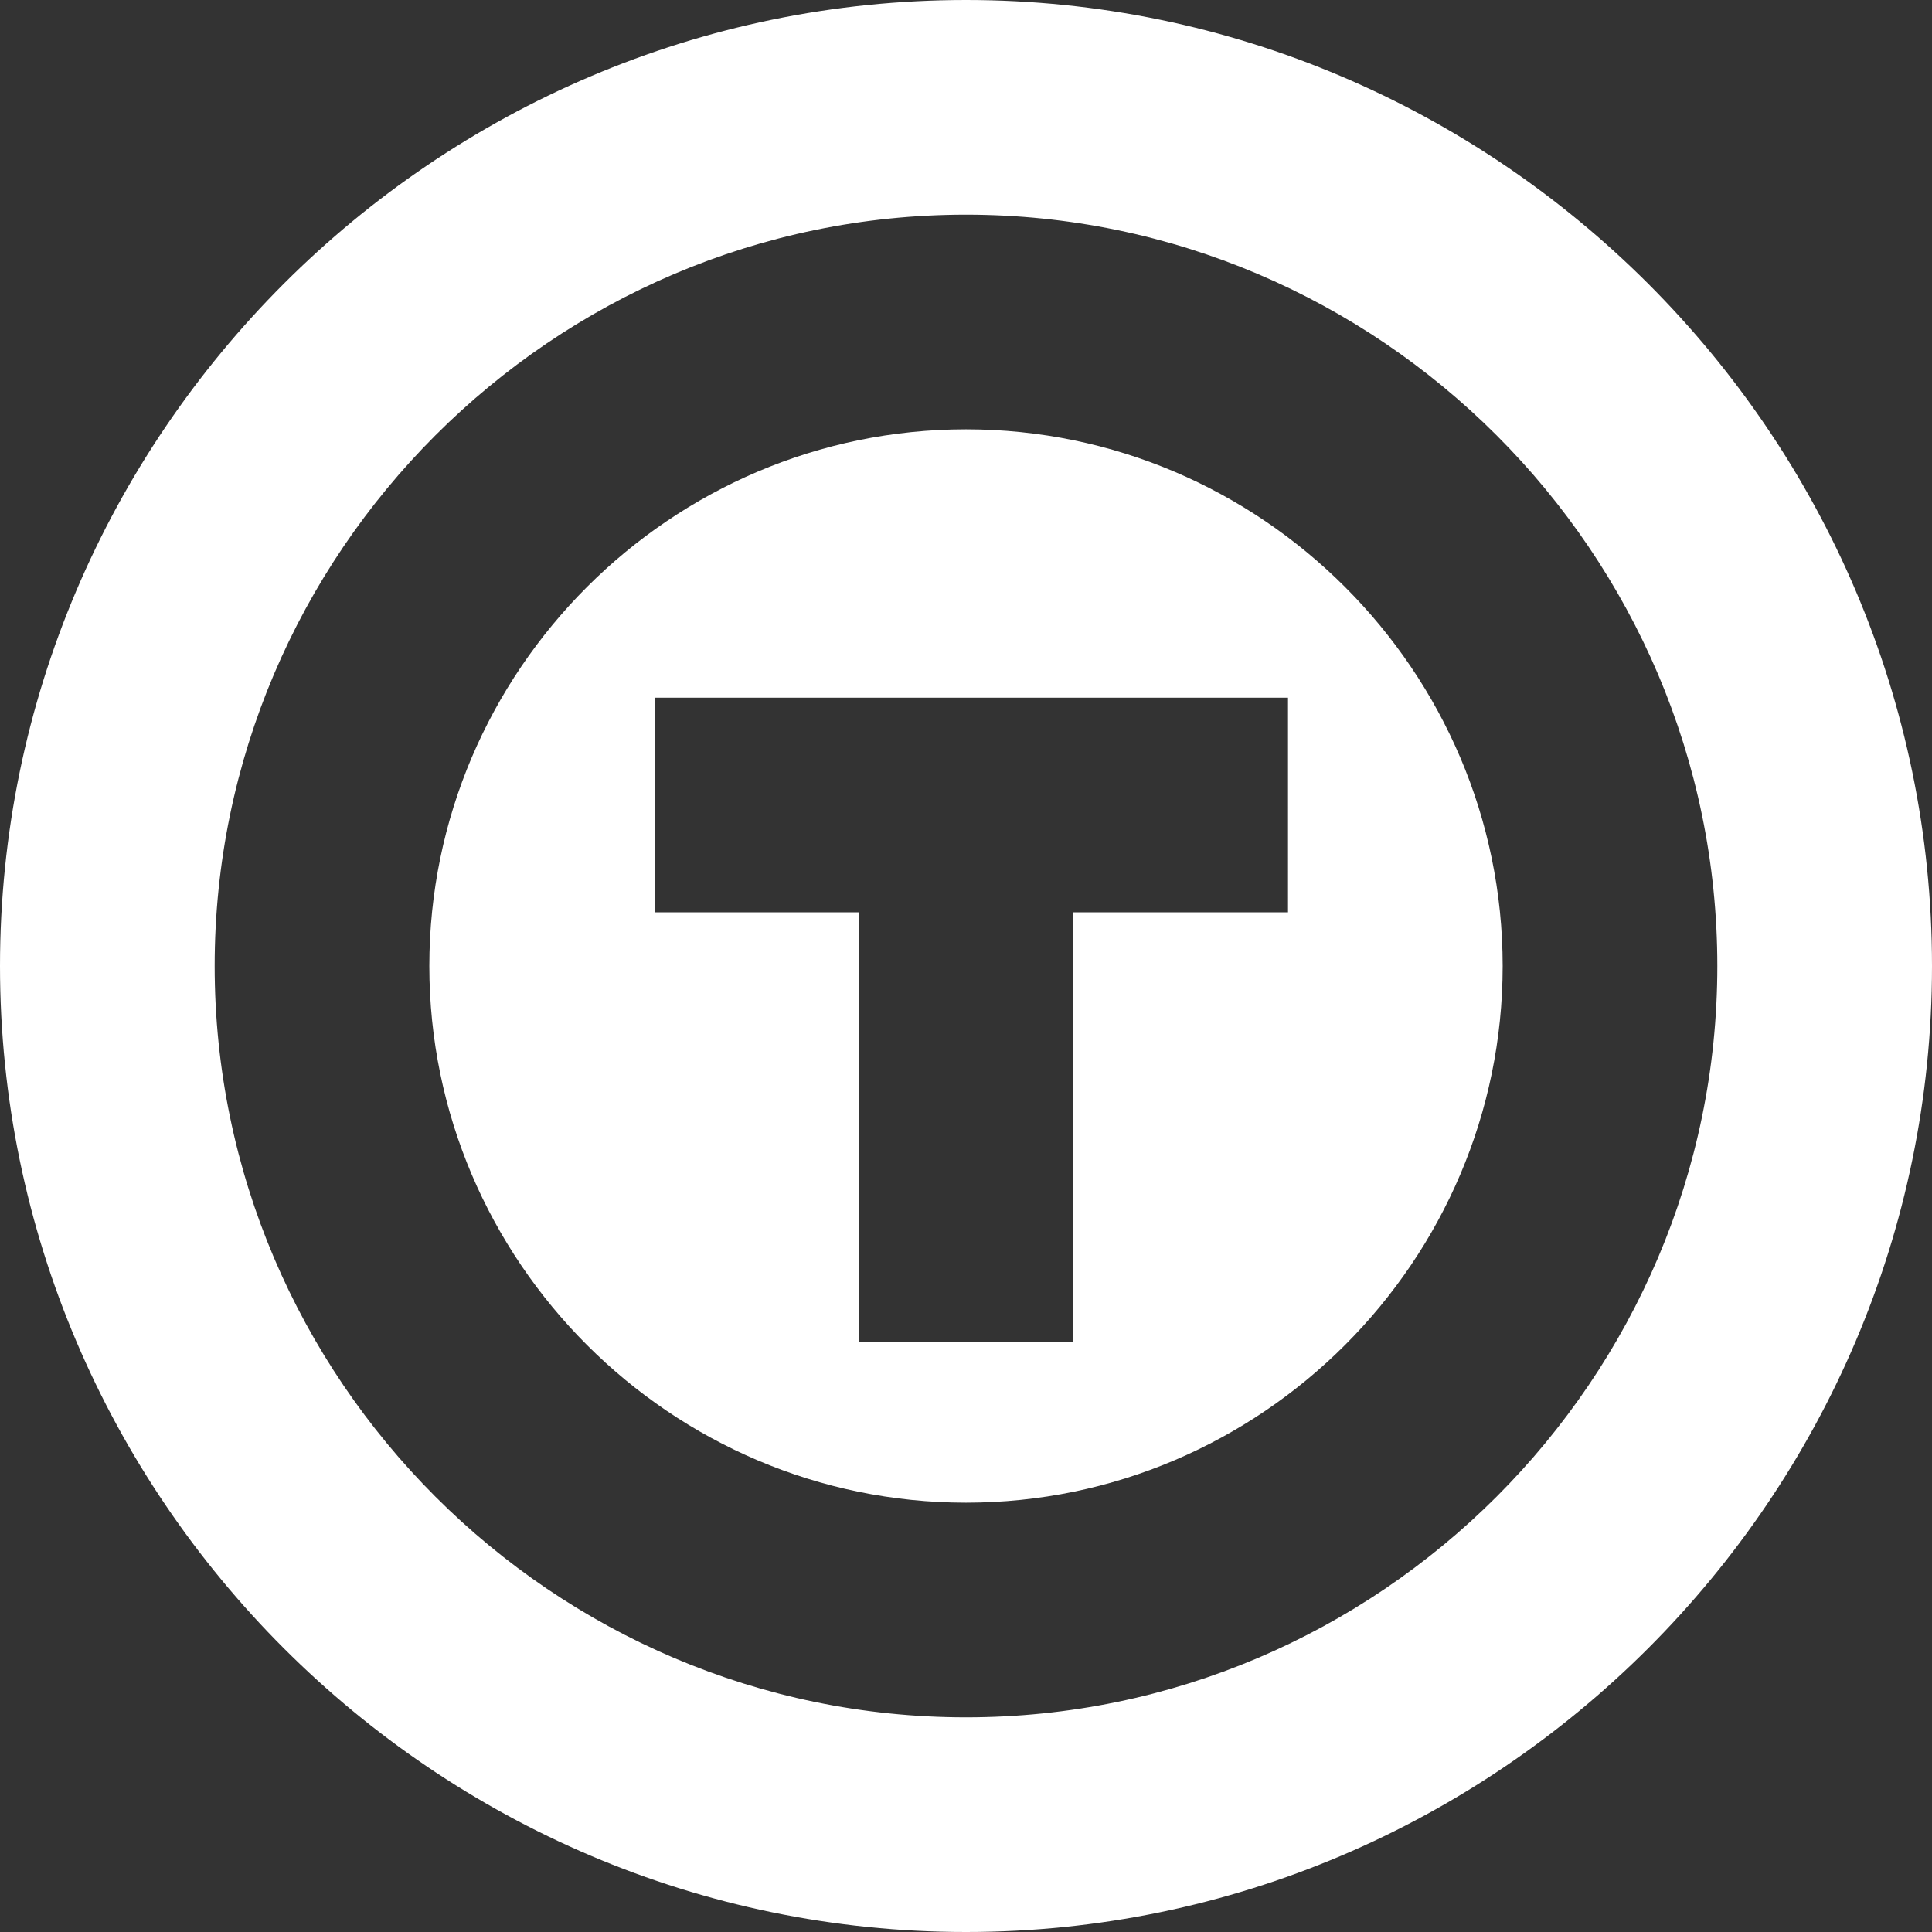 <?xml version="1.0" encoding="utf-8"?>
<!-- Generator: Adobe Illustrator 21.1.0, SVG Export Plug-In . SVG Version: 6.00 Build 0)  -->
<svg version="1.1" id="Слой_1" xmlns="http://www.w3.org/2000/svg" xmlns:xlink="http://www.w3.org/1999/xlink" x="0px" y="0px"
	 viewBox="0 0 36 36" style="enable-background:new 0 0 36 36;" xml:space="preserve">
<rect x="0" y="0" width="36" height="36" fill="#333333" stroke="none"/>
<style type="text/css">
	.st0{fill:#FFFFFF;}
</style>
<g>
	<g>
		<path class="st0" d="M18,8C12.5,8,8,12.5,8,18c0,5.5,4.5,10,10,10c5.5,0,10-4.5,10-10C28,12.5,23.5,8,18,8z M24,17h-4v8h-4v-8
			h-3.8v-4H16h4h4V17z"/>
	</g>
	<g>
		<path class="st0" d="M18,0C8.1,0,0,8.1,0,18c0,9.9,8.1,18,18,18s18-8.1,18-18C36,8.1,27.9,0,18,0z M18,32c-7.7,0-14-6.3-14-14
			S10.3,4,18,4s14,6.3,14,14S25.7,32,18,32z"/>
	</g>
</g>
</svg>
